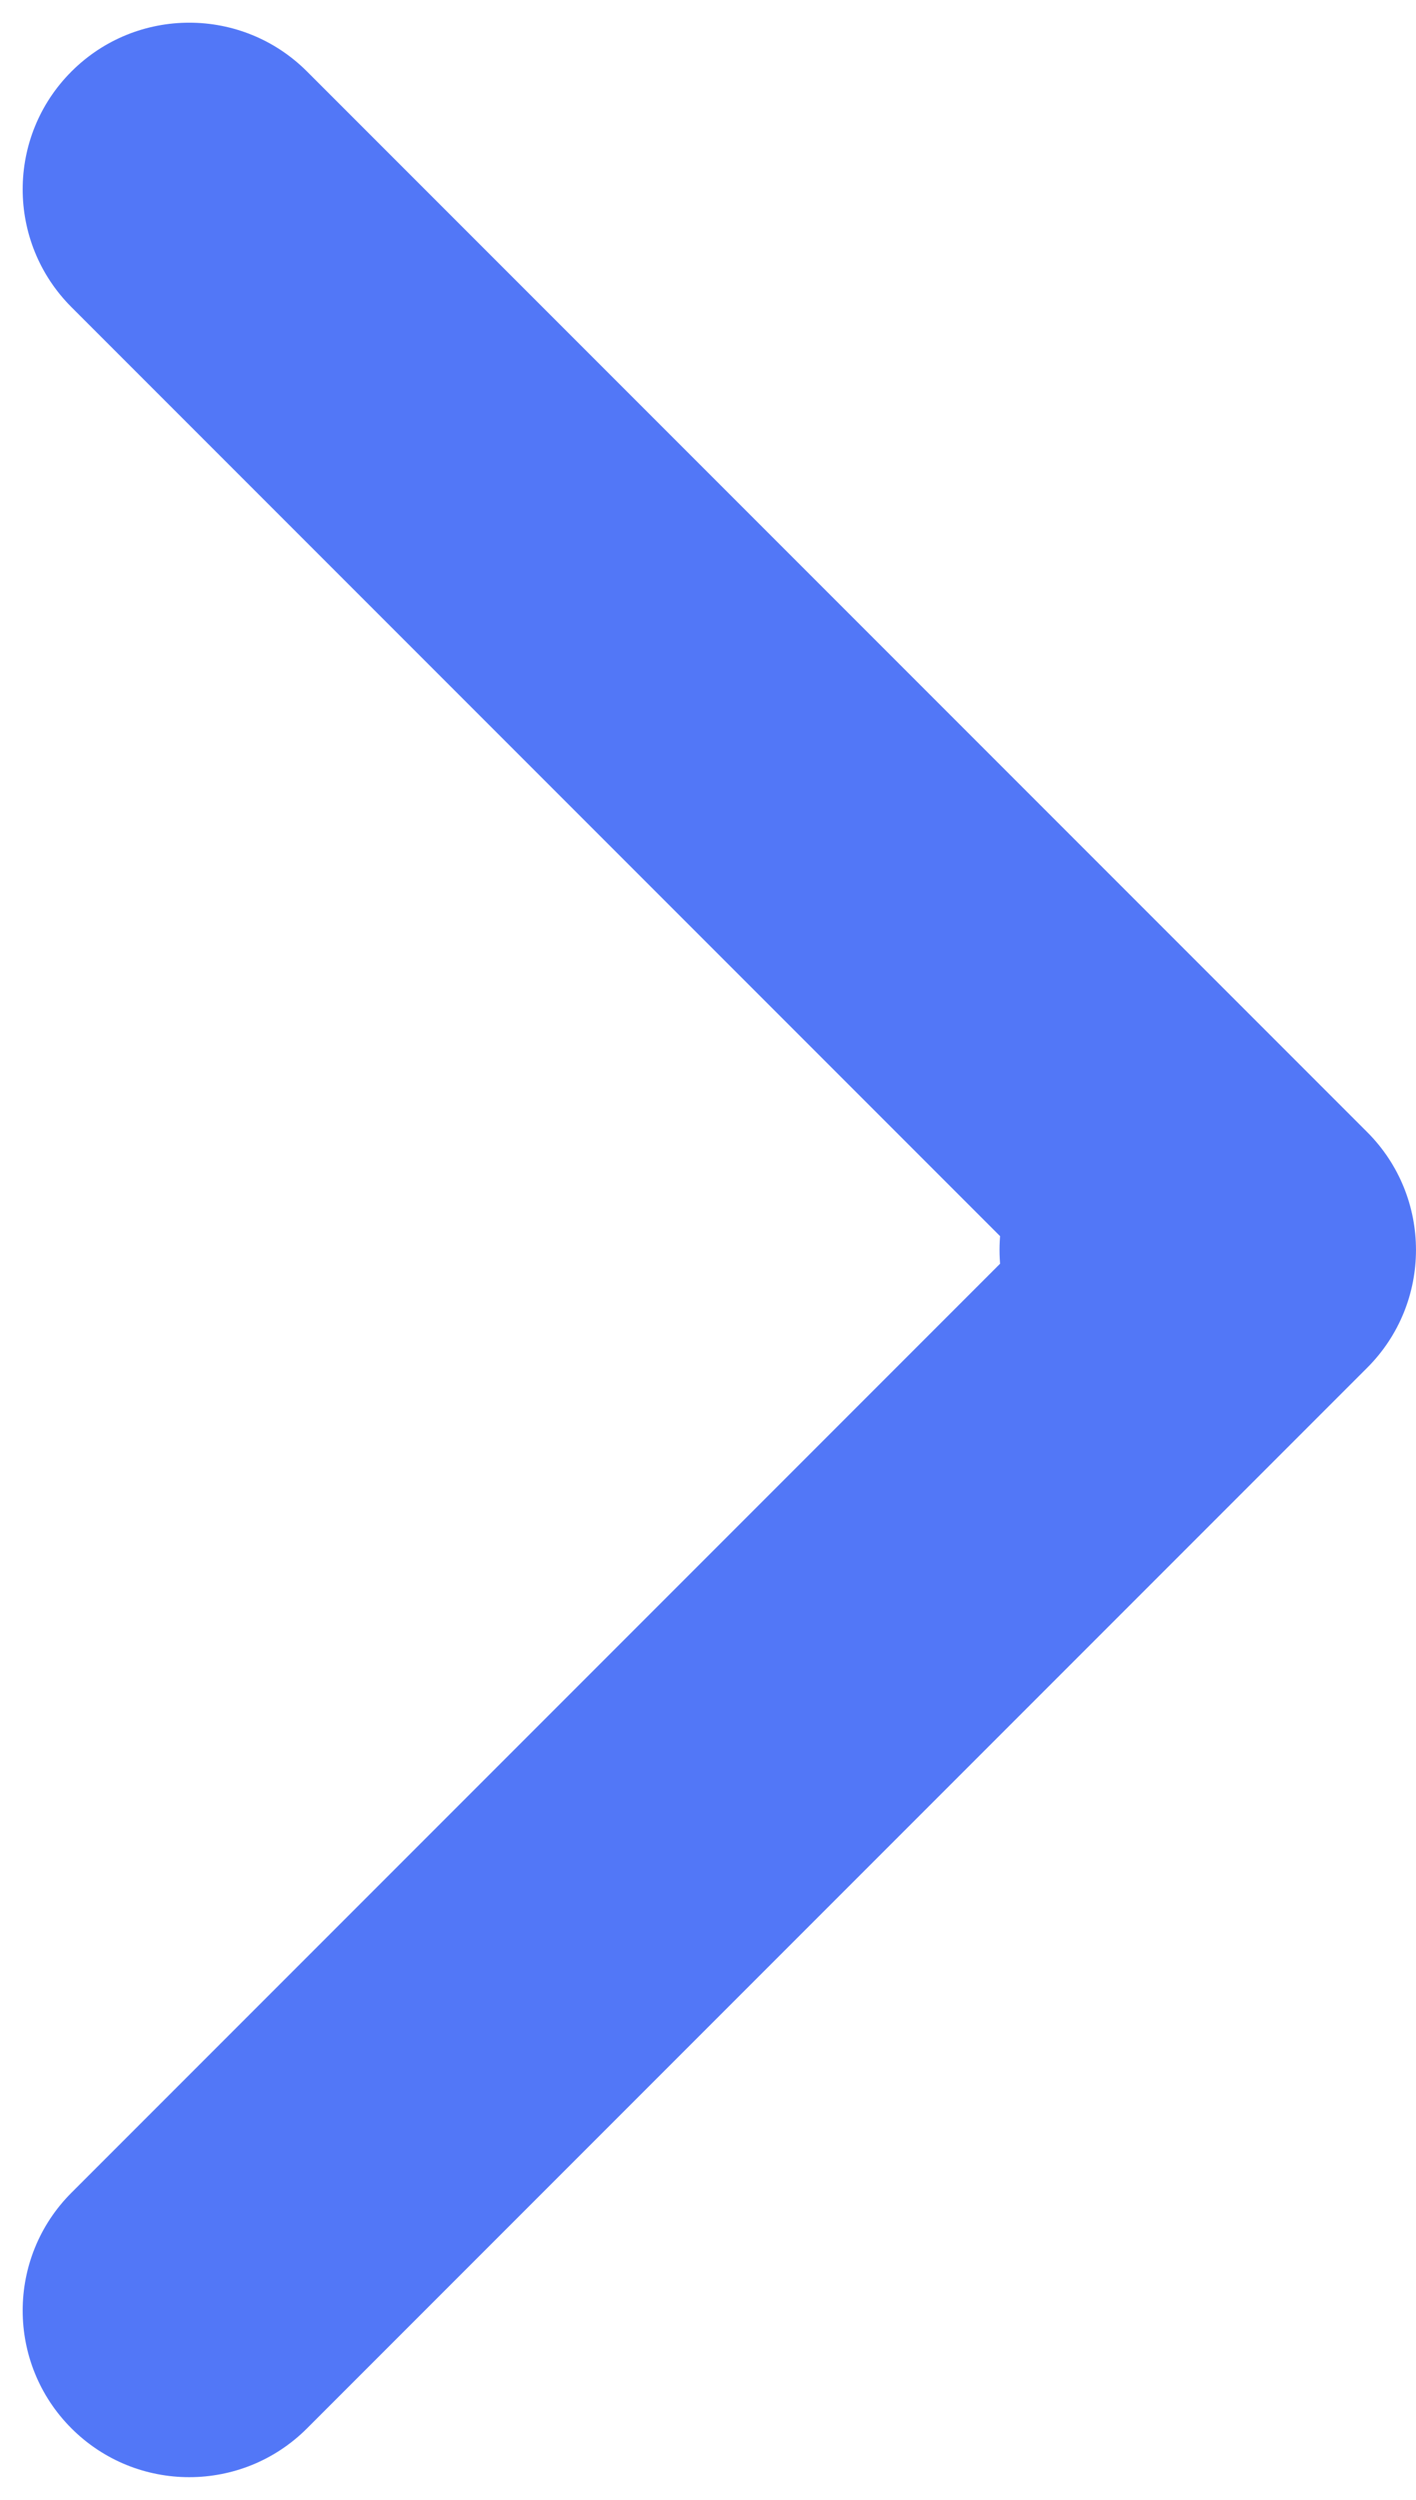 <svg width="17" height="30" viewBox="0 0 17 30" fill="none" xmlns="http://www.w3.org/2000/svg">
<path d="M14 13C12.895 13 12 13.895 12 15C12 16.105 12.895 17 14 17L14 13ZM16.414 16.414C17.195 15.633 17.195 14.367 16.414 13.586L3.686 0.858C2.905 0.077 1.639 0.077 0.858 0.858C0.077 1.639 0.077 2.905 0.858 3.686L12.172 15L0.858 26.314C0.077 27.095 0.077 28.361 0.858 29.142C1.639 29.923 2.905 29.923 3.686 29.142L16.414 16.414ZM14 17L15 17L15 13L14 13L14 17Z" fill="#5277F7"/>
</svg>
